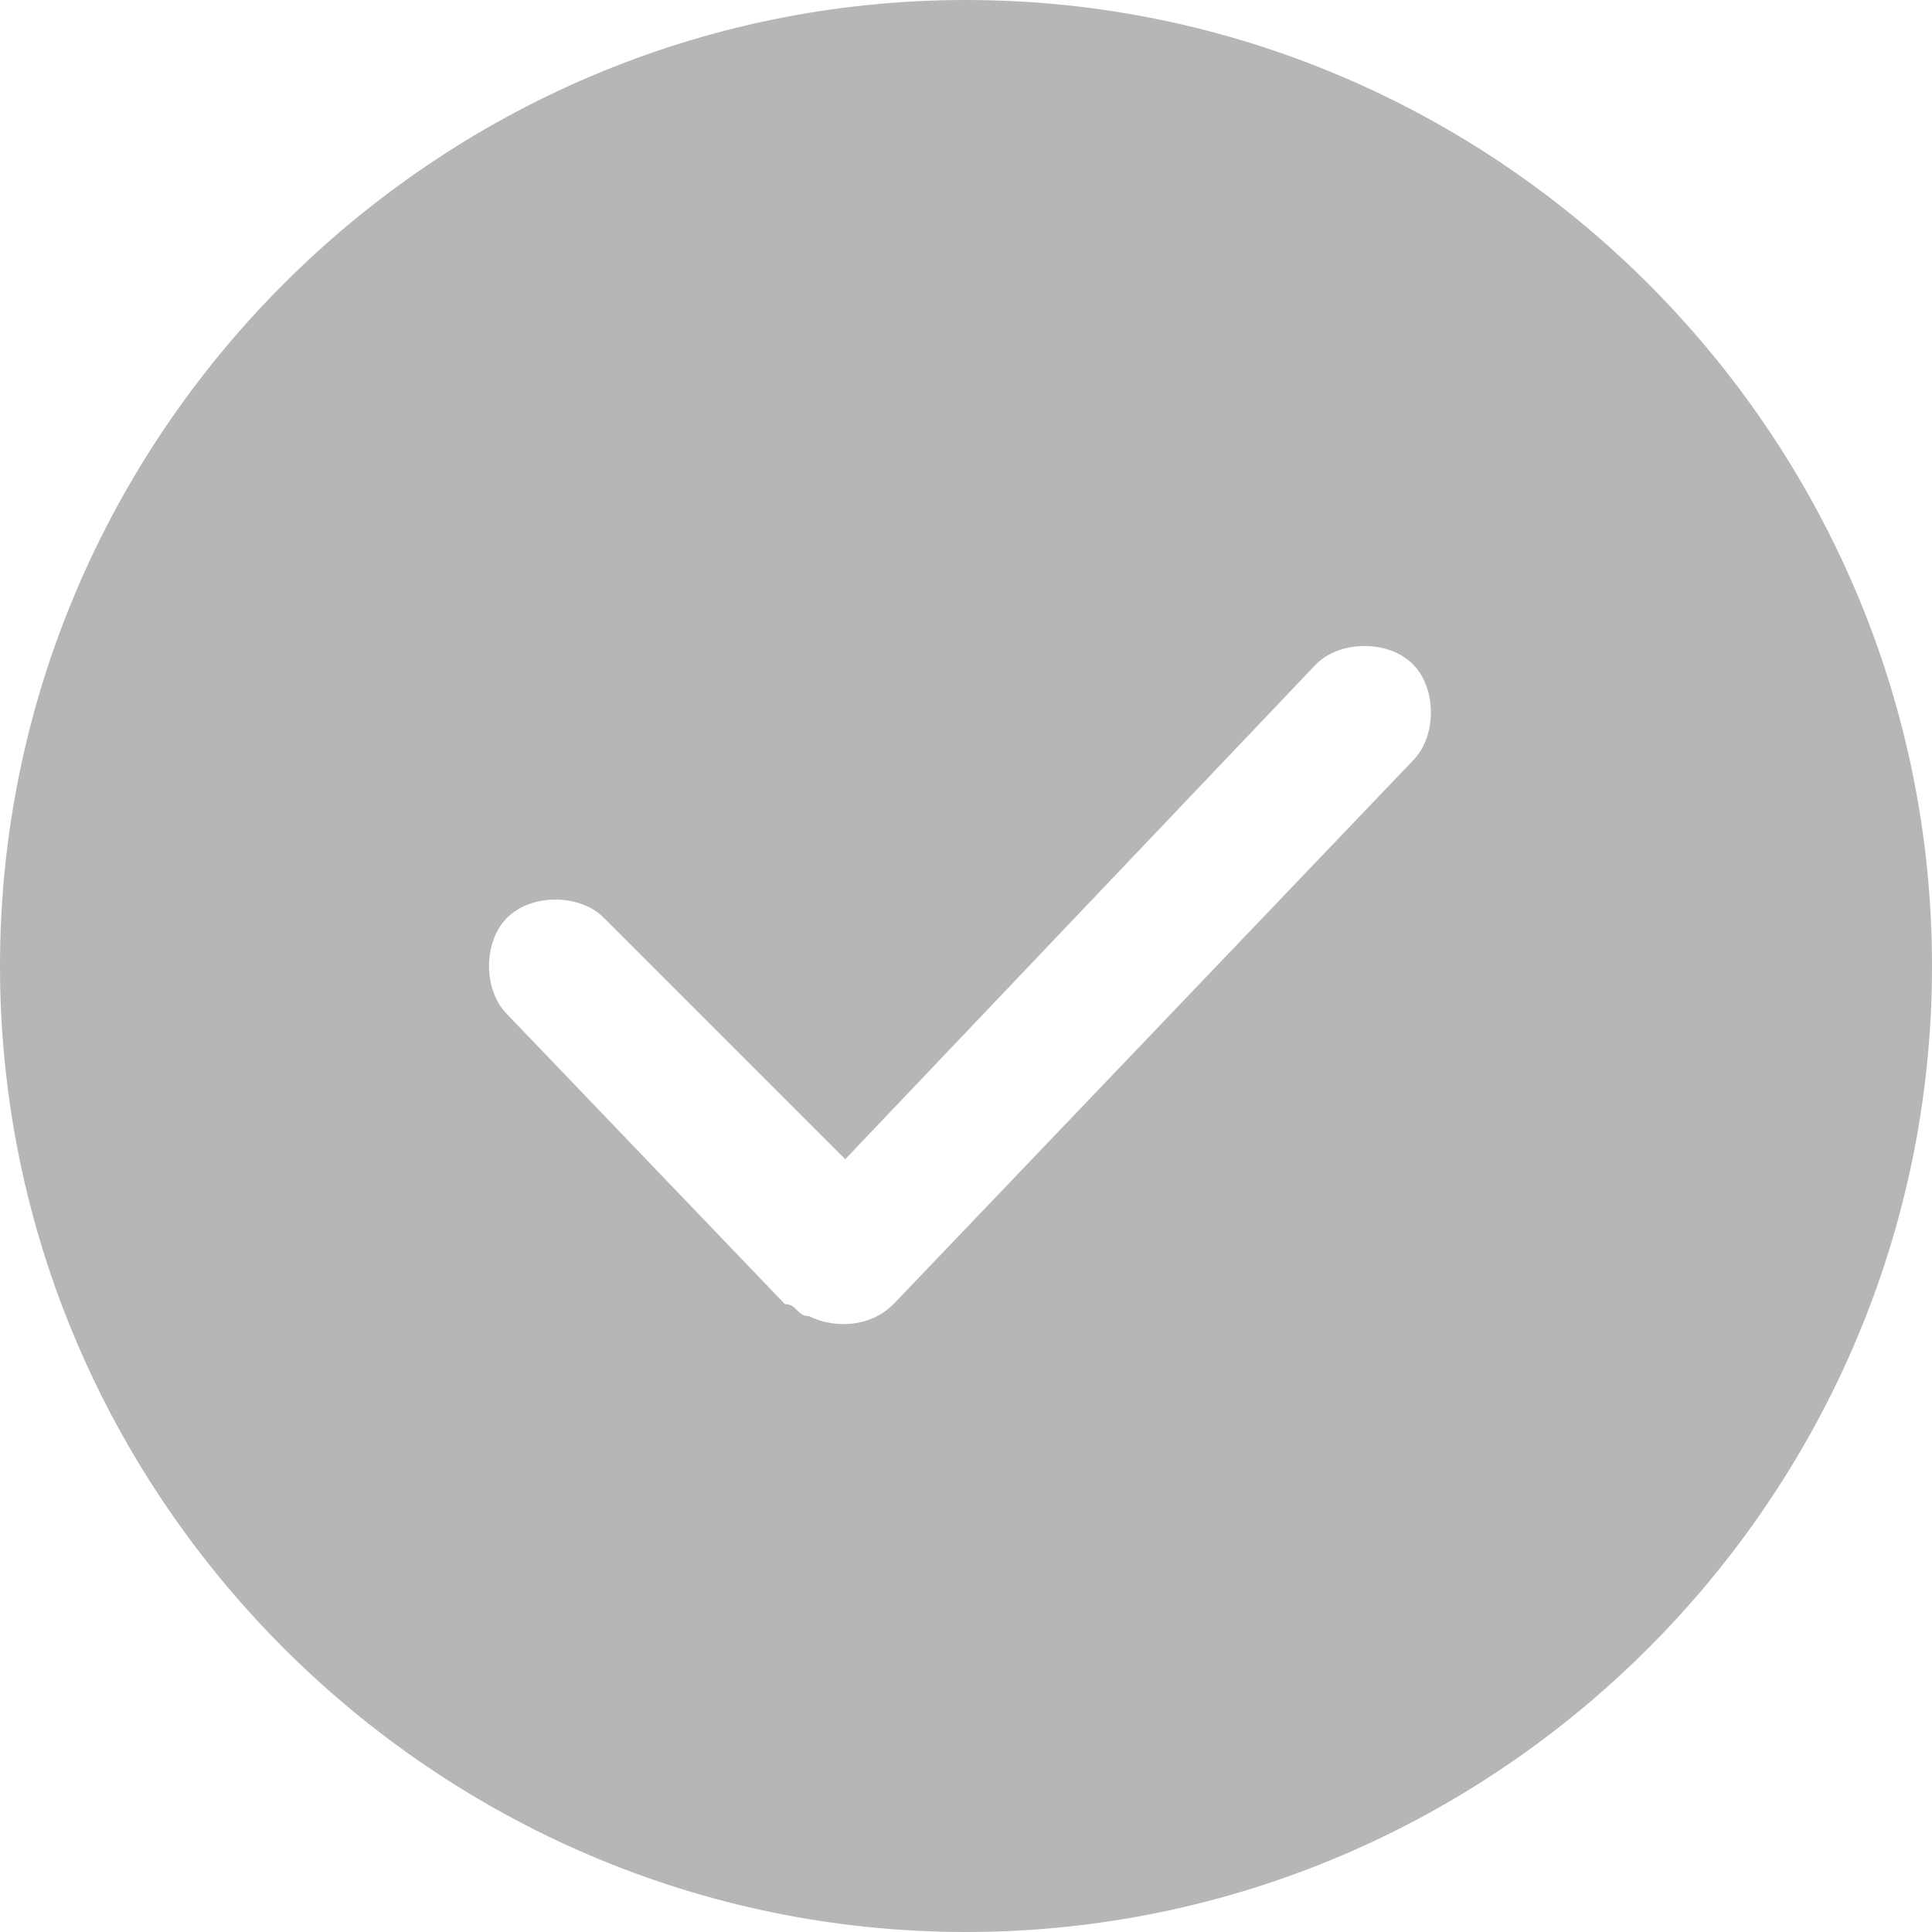 <svg xmlns="http://www.w3.org/2000/svg" width="16" height="16" viewBox="0 0 16 16">
    <path fill="#B5B6B6" fill-rule="evenodd" d="M8 0C3.6 0 0 3.6 0 8s3.6 8 8 8 8-3.6 8-8-3.6-8-8-8zm3.7 6.3l-4.3 4.5c-.2.2-.5.2-.7.1-.1 0-.1-.1-.2-.1L4.2 8.4c-.2-.2-.2-.6 0-.8.2-.2.6-.2.8 0l2 2 3.9-4.1c.2-.2.6-.2.8 0 .2.2.2.6 0 .8z"/>
</svg>

